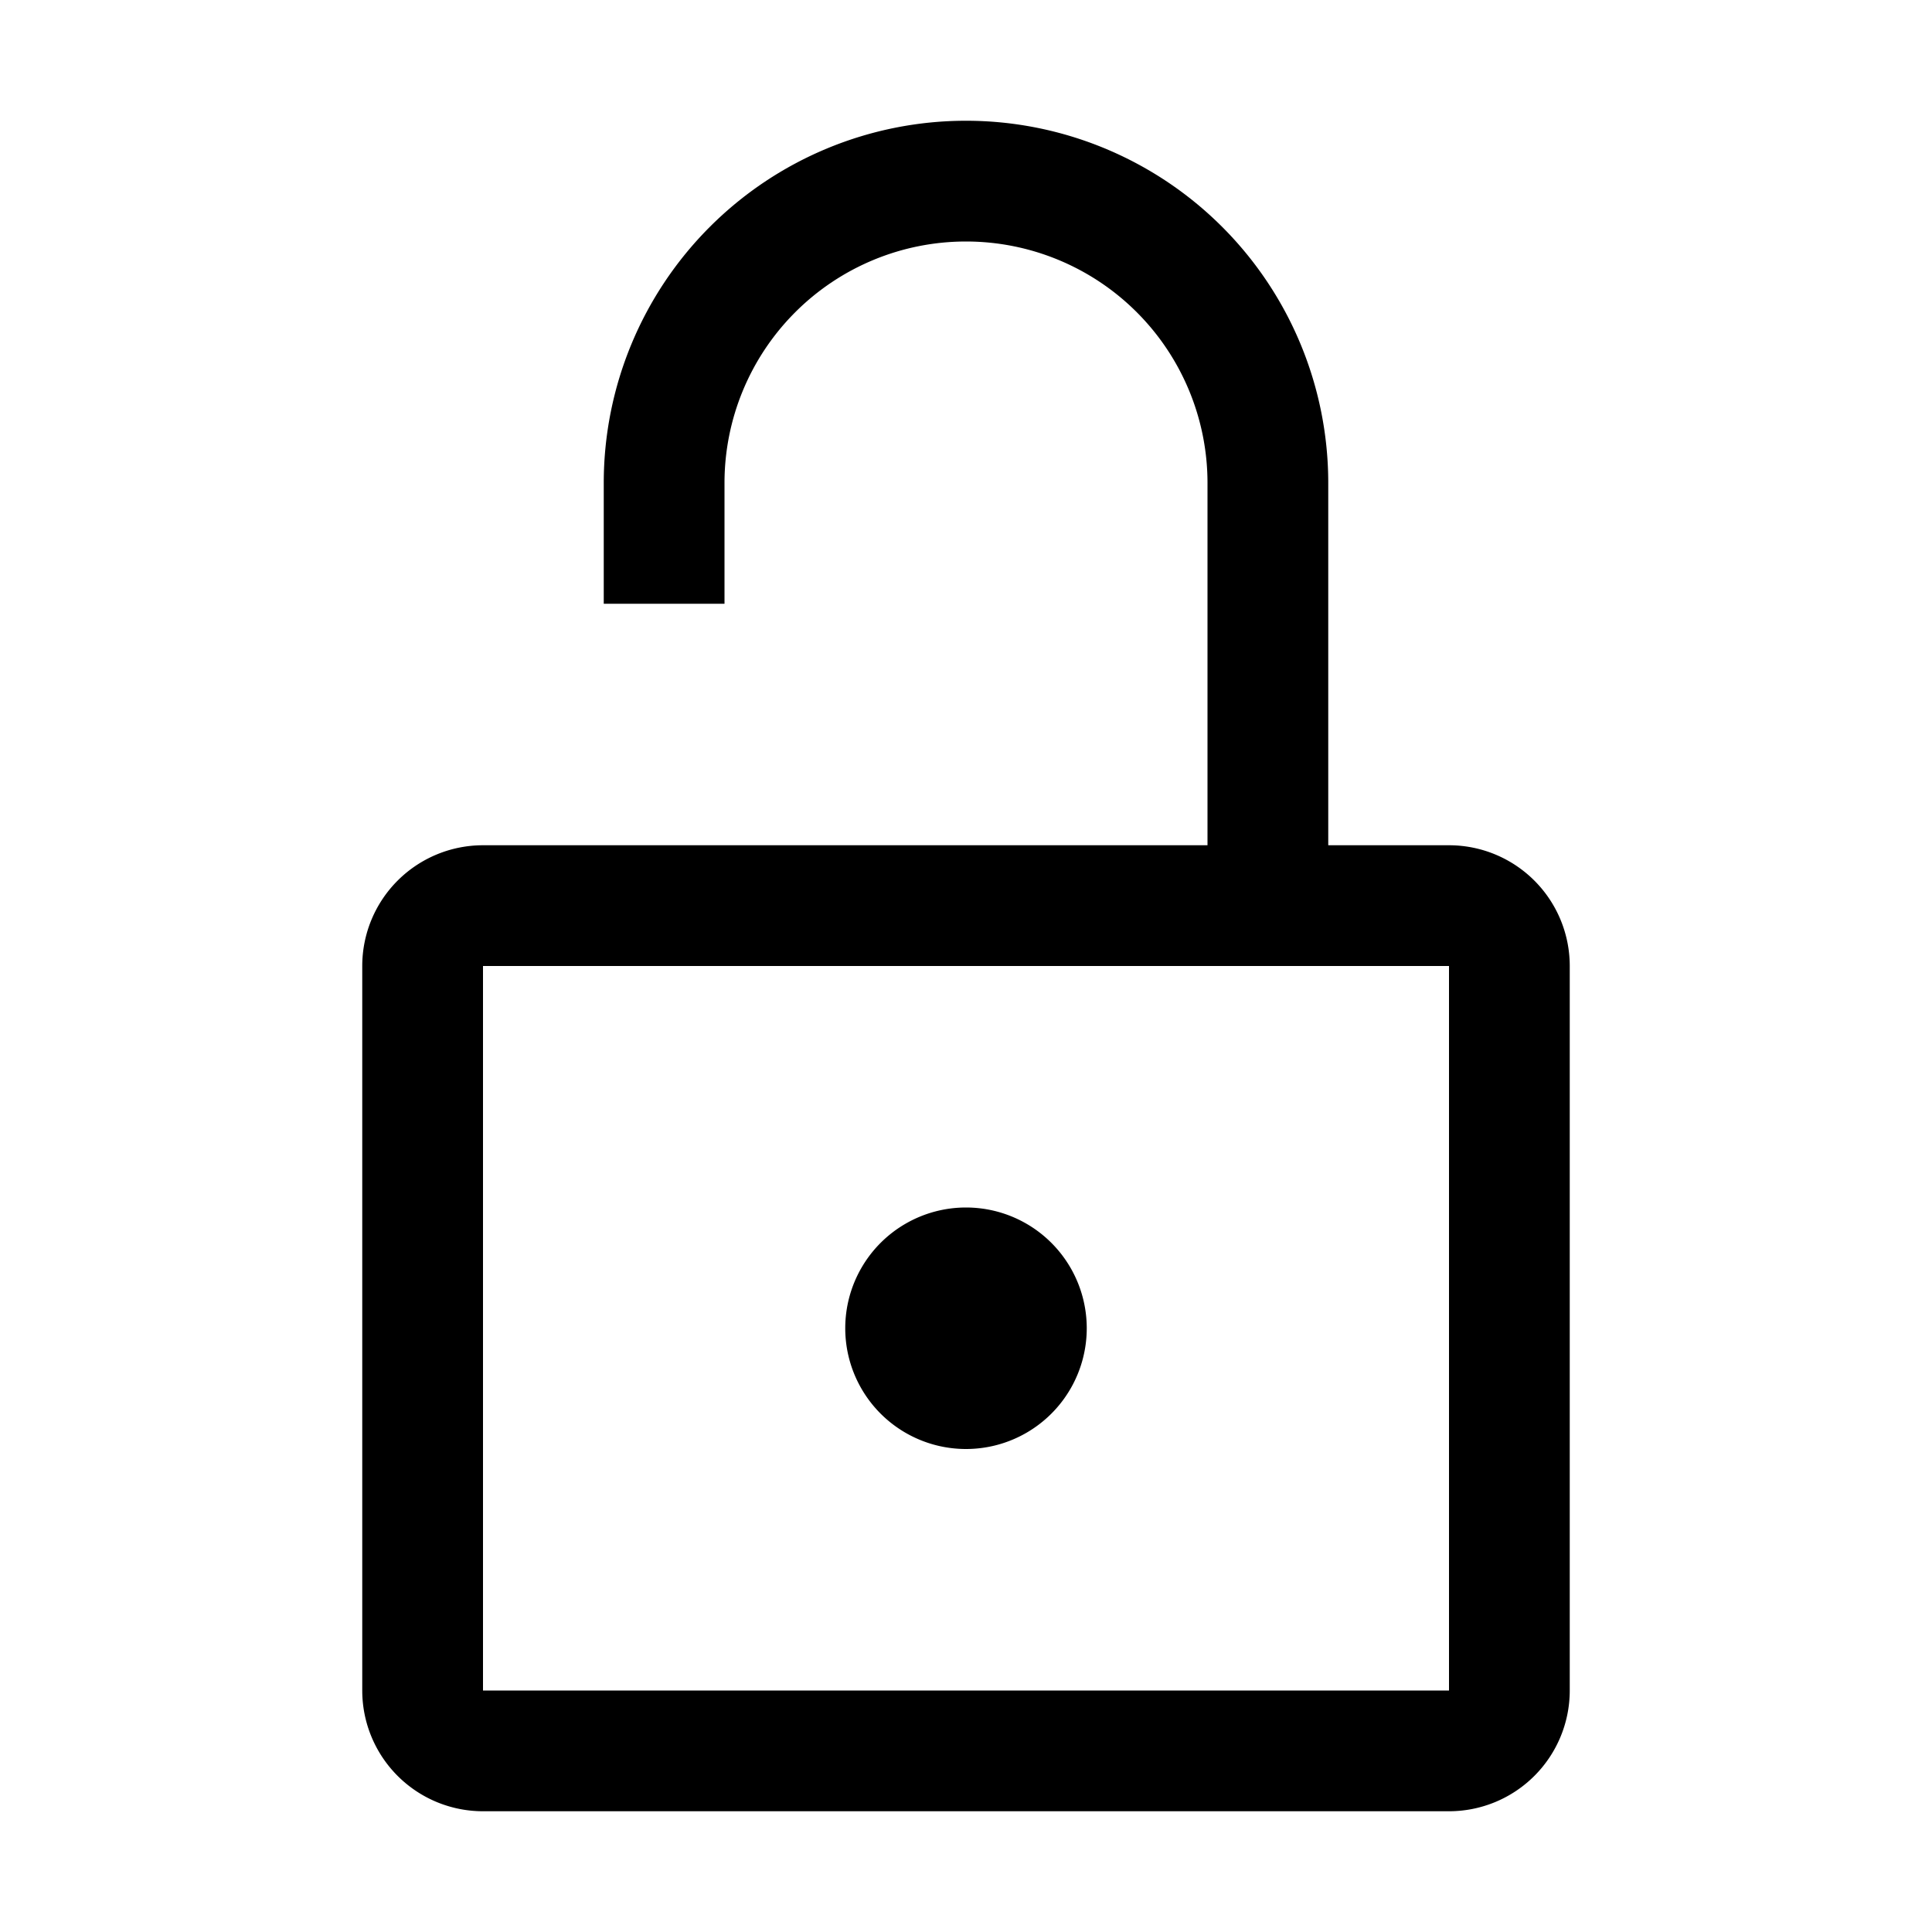 <svg xmlns="http://www.w3.org/2000/svg" fill="none" viewBox="0 0 16 16">
    <path fill="currentColor" d="M8 10a1 1 0 1 0 0 2 1 1 0 0 0 0-2"/>
    <path fill="currentColor" fill-rule="evenodd" d="M10 4v3H4a1 1 0 0 0-1 1v6a1 1 0 0 0 1 1h8a1 1 0 0 0 1-1V8a1 1 0 0 0-1-1h-1V4a3 3 0 0 0-6 0v1h1V4a2 2 0 1 1 4 0m2 4v6H4V8z" clip-rule="evenodd"/>
</svg>
